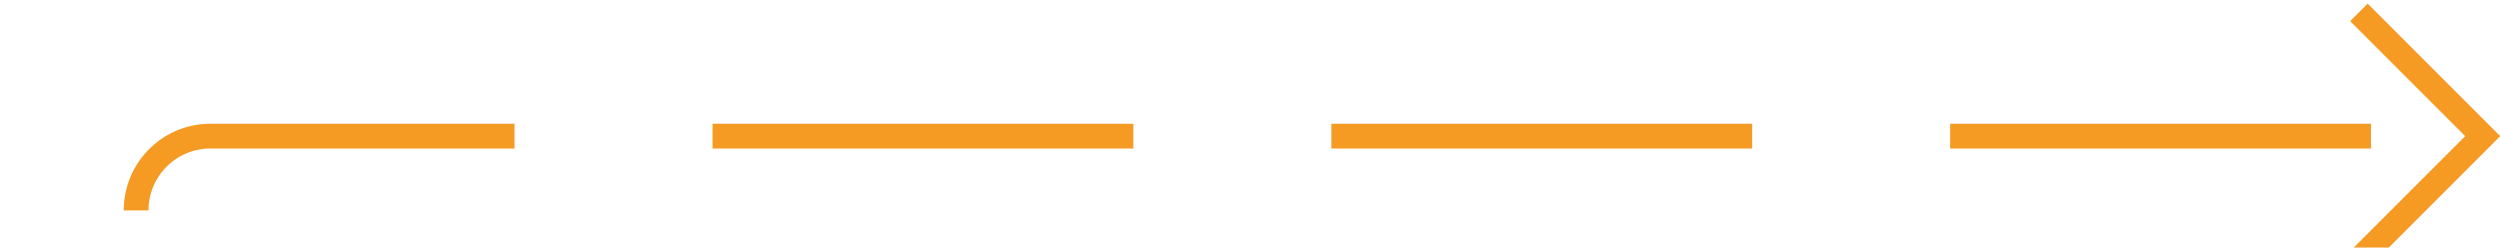 ﻿<?xml version="1.0" encoding="utf-8"?>
<svg version="1.1" xmlns:xlink="http://www.w3.org/1999/xlink" width="101px" height="10px" preserveAspectRatio="xMinYMid meet" viewBox="2109 1247  101 8" xmlns="http://www.w3.org/2000/svg">
  <path d="M 2114.5 1254.5  A 3 3 0 0 1 2117.5 1251.5 L 2209 1251.5  " stroke-width="1" stroke-dasharray="17,8" stroke="#f59a23" fill="none" />
  <path d="M 2203.946 1246.854  L 2208.593 1251.5  L 2203.946 1256.146  L 2204.654 1256.854  L 2209.654 1251.854  L 2210.007 1251.5  L 2209.654 1251.146  L 2204.654 1246.146  L 2203.946 1246.854  Z " fill-rule="nonzero" fill="#f59a23" stroke="none" />
</svg>